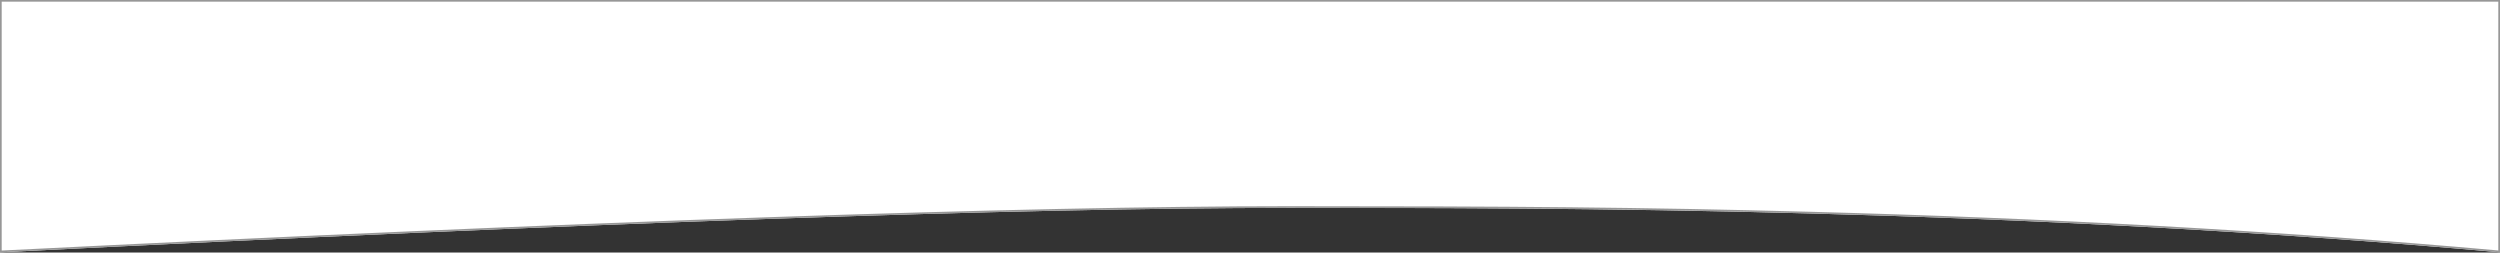 <?xml version="1.0" encoding="UTF-8"?>
<svg width="1475px" height="149px" viewBox="0 0 1475 149" version="1.1" xmlns="http://www.w3.org/2000/svg" xmlns:xlink="http://www.w3.org/1999/xlink">
    <rect x="0" y="0" width="1475" height="149" fill="#333333" stroke="none"/>
    <!-- Generator: Sketch 47.1 (45422) - http://www.bohemiancoding.com/sketch -->
    <title>Rectangle 9</title>
    <desc>Created with Sketch.</desc>
    <defs>
        <path d="M0,0 L1475,0 L1475,148.867 C1183.148,122.656 918.812,122.656 760.633,122.656 C602.405,122.656 348.861,131.393 0,148.867 L0,0 Z" id="path-1"></path>
    </defs>
    <g id="Home" stroke="none" stroke-width="1" fill="none" fill-rule="evenodd">
        <g id="Artboard-2" transform="translate(-62, -335)">
            <g id="Rectangle-9" transform="translate(62, 335)">
                <g>
                    <use fill="#FFFFFF" fill-rule="evenodd" xlink:href="#path-1"></use>
                    <path stroke="#979797" stroke-width="1" d="M0.5,0.5 L0.5,148.342 C349.098,130.885 602.474,122.156 760.633,122.156 C892.541,122.156 967.613,122.752 1067.703,125.433 C1207.361,129.173 1342.017,136.435 1474.5,148.32 L1474.5,0.5 L0.5,0.5 Z"></path>
                </g>
            </g>
        </g>
    </g>
</svg>
